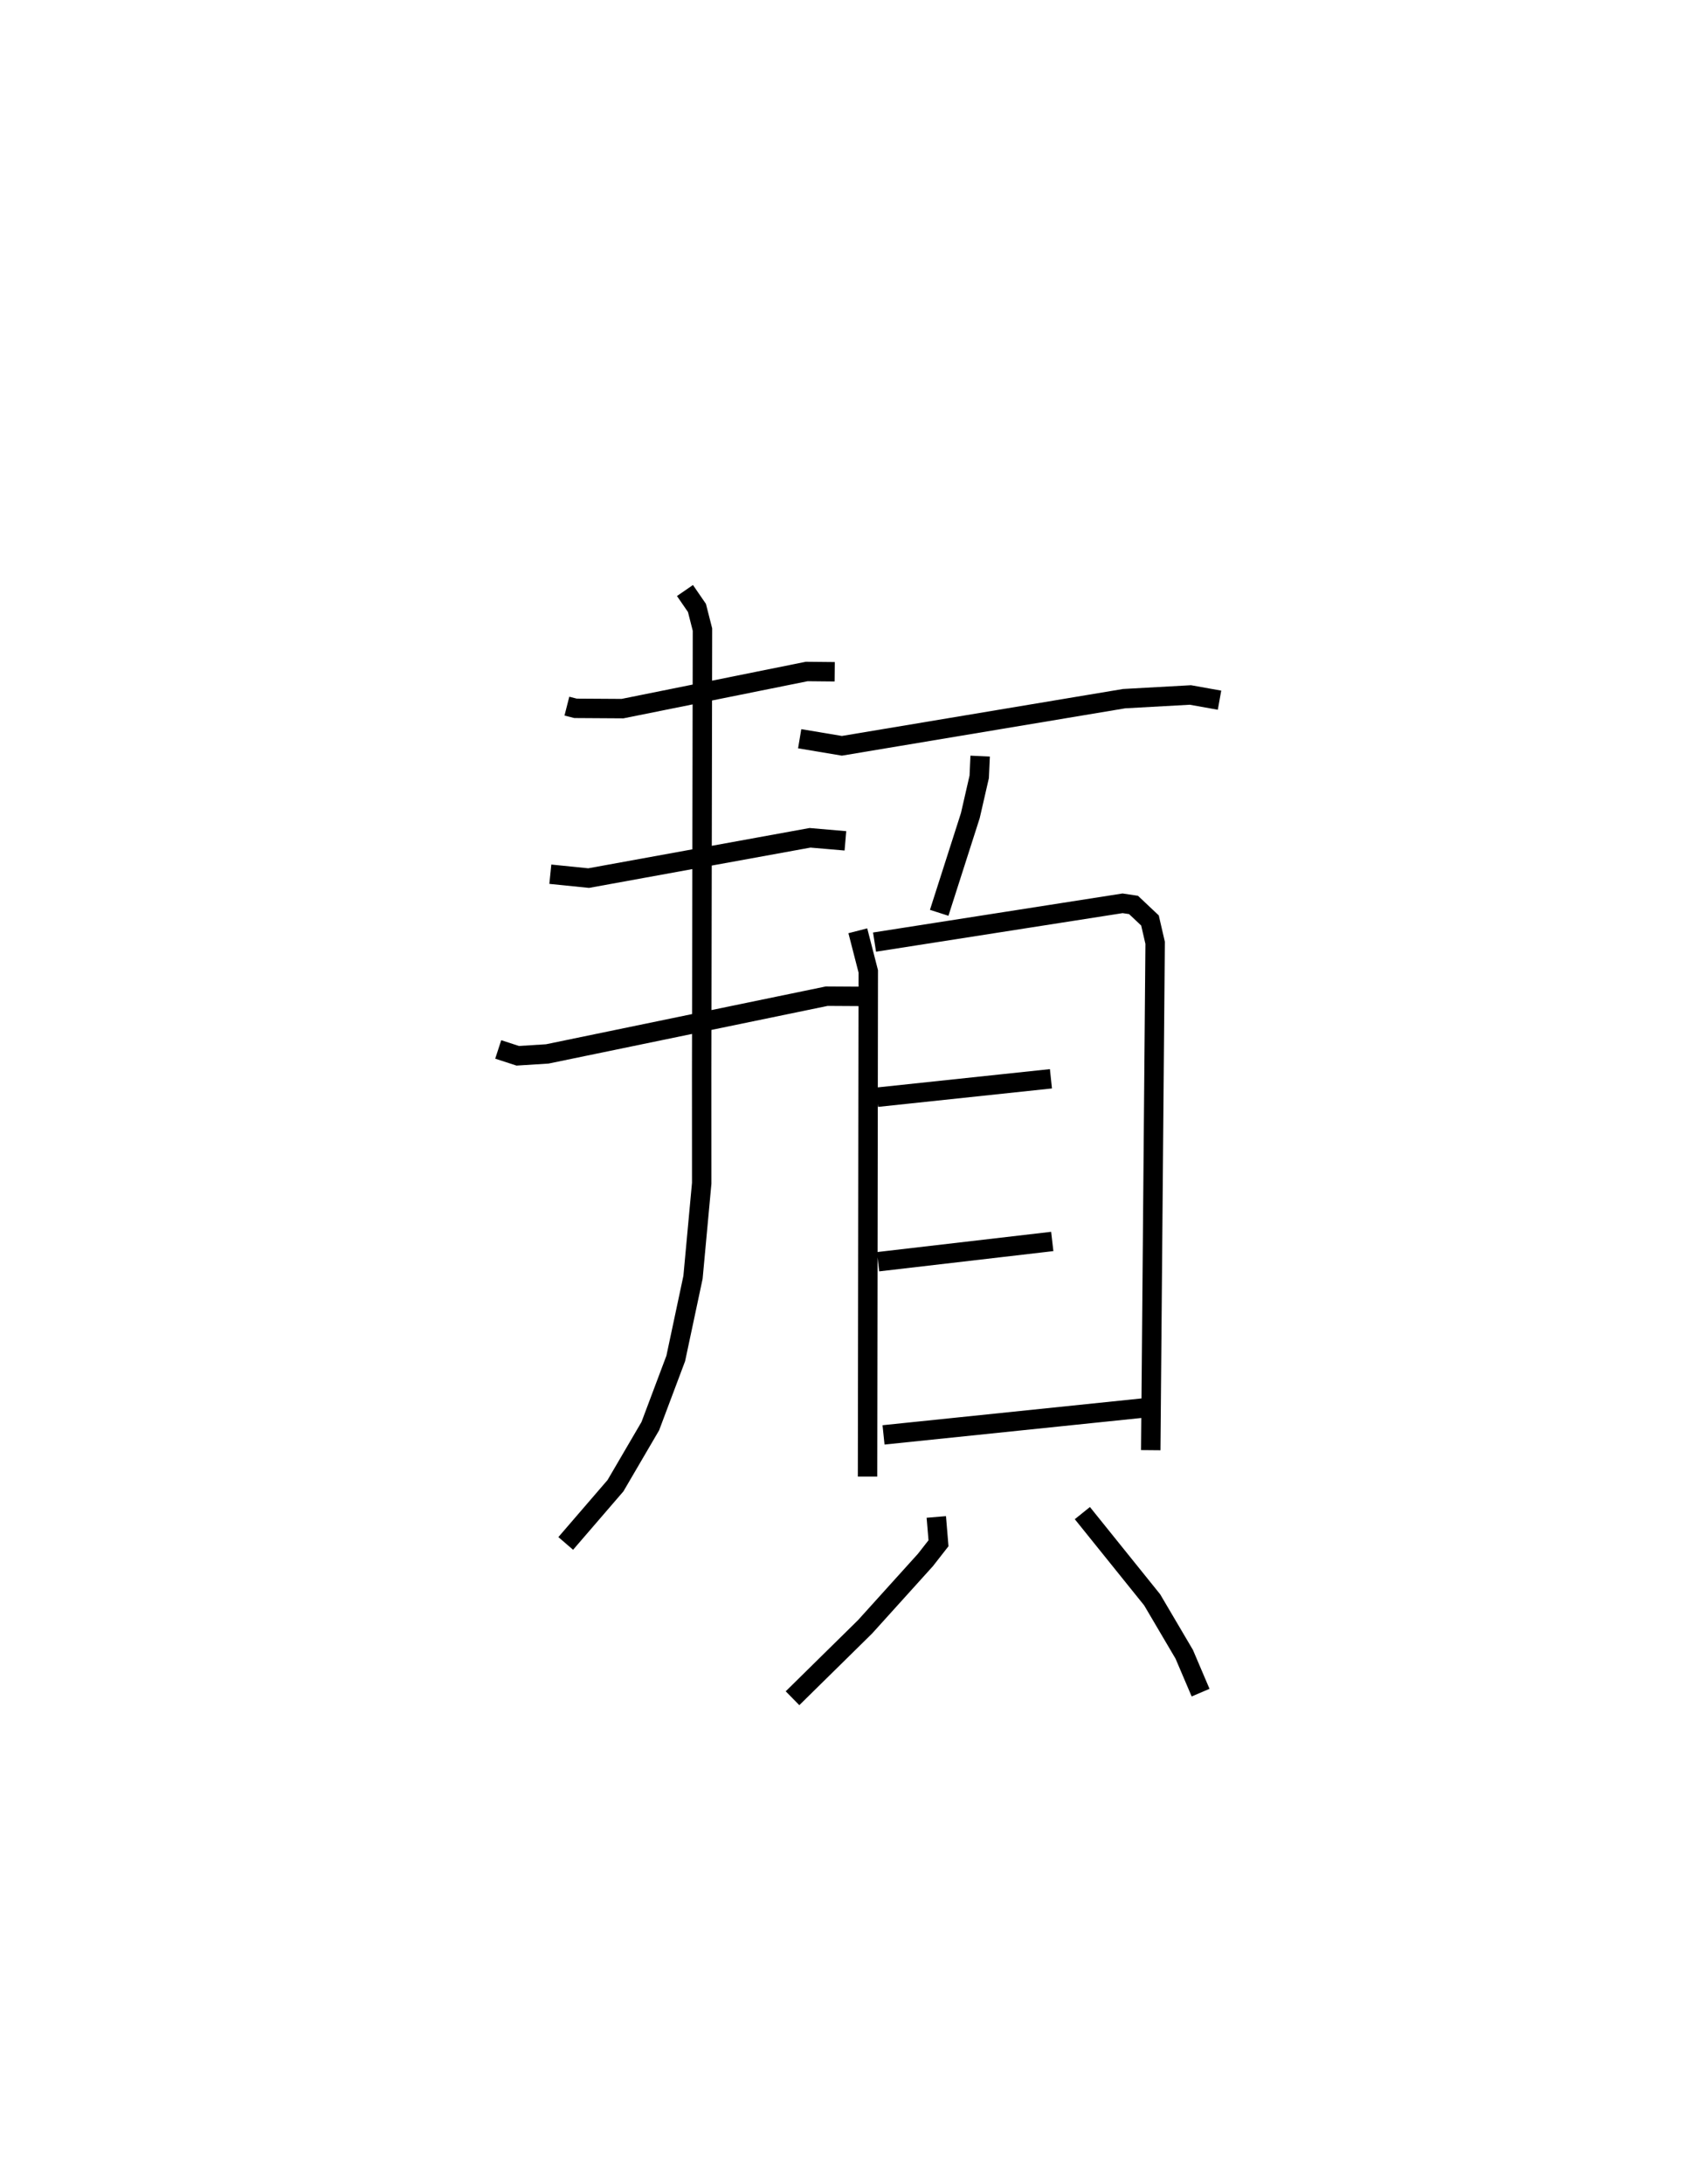 <?xml version="1.0" encoding="utf-8" ?>
<svg baseProfile="full" height="112.415" version="1.1" width="87.796" xmlns="http://www.w3.org/2000/svg" xmlns:ev="http://www.w3.org/2001/xml-events" xmlns:xlink="http://www.w3.org/1999/xlink"><defs /><rect fill="white" height="112.415" width="87.796" x="0" y="0" /><path d="M25,25 m0.0,0.0 m4.191,11.346 l0.444,0.113 2.42,0.015 l9.484,-1.911 1.442,0.014 m-14.643,10.42 l1.973,0.2 11.399,-2.074 l1.823,0.157 m-17.878,10.736 l1.005,0.327 1.521,-0.096 l14.39,-2.972 2.485,0.015 m-9.785,-20.895 l0.617,0.897 0.284,1.114 l-0.041,22.904 0.002,5.591 l-0.448,4.844 -0.888,4.175 l-1.311,3.486 -1.793,3.065 l-2.562,2.972 m12.047,-41.419 l2.173,0.364 14.533,-2.427 l3.415,-0.189 1.498,0.268 m-12.326,2.878 l-0.048,1.067 -0.457,1.992 l-1.604,5.007 m-4.19,0.925 l0.538,2.09 -0.037,26.004 m0.36,-27.511 l12.772,-1.997 0.564,0.084 l0.847,0.799 0.266,1.152 l-0.226,26.113 m-14.092,-18.167 l8.952,-0.949 m-8.901,9.416 l8.969,-1.043 m-8.688,9.956 l13.607,-1.407 m-10.89,5.631 l0.113,1.354 -0.672,0.86 l-3.109,3.441 -3.736,3.676 m14.925,-9.529 l3.595,4.465 1.651,2.802 l0.842,1.974 " fill="none" stroke="black" stroke-width="1" /></svg>